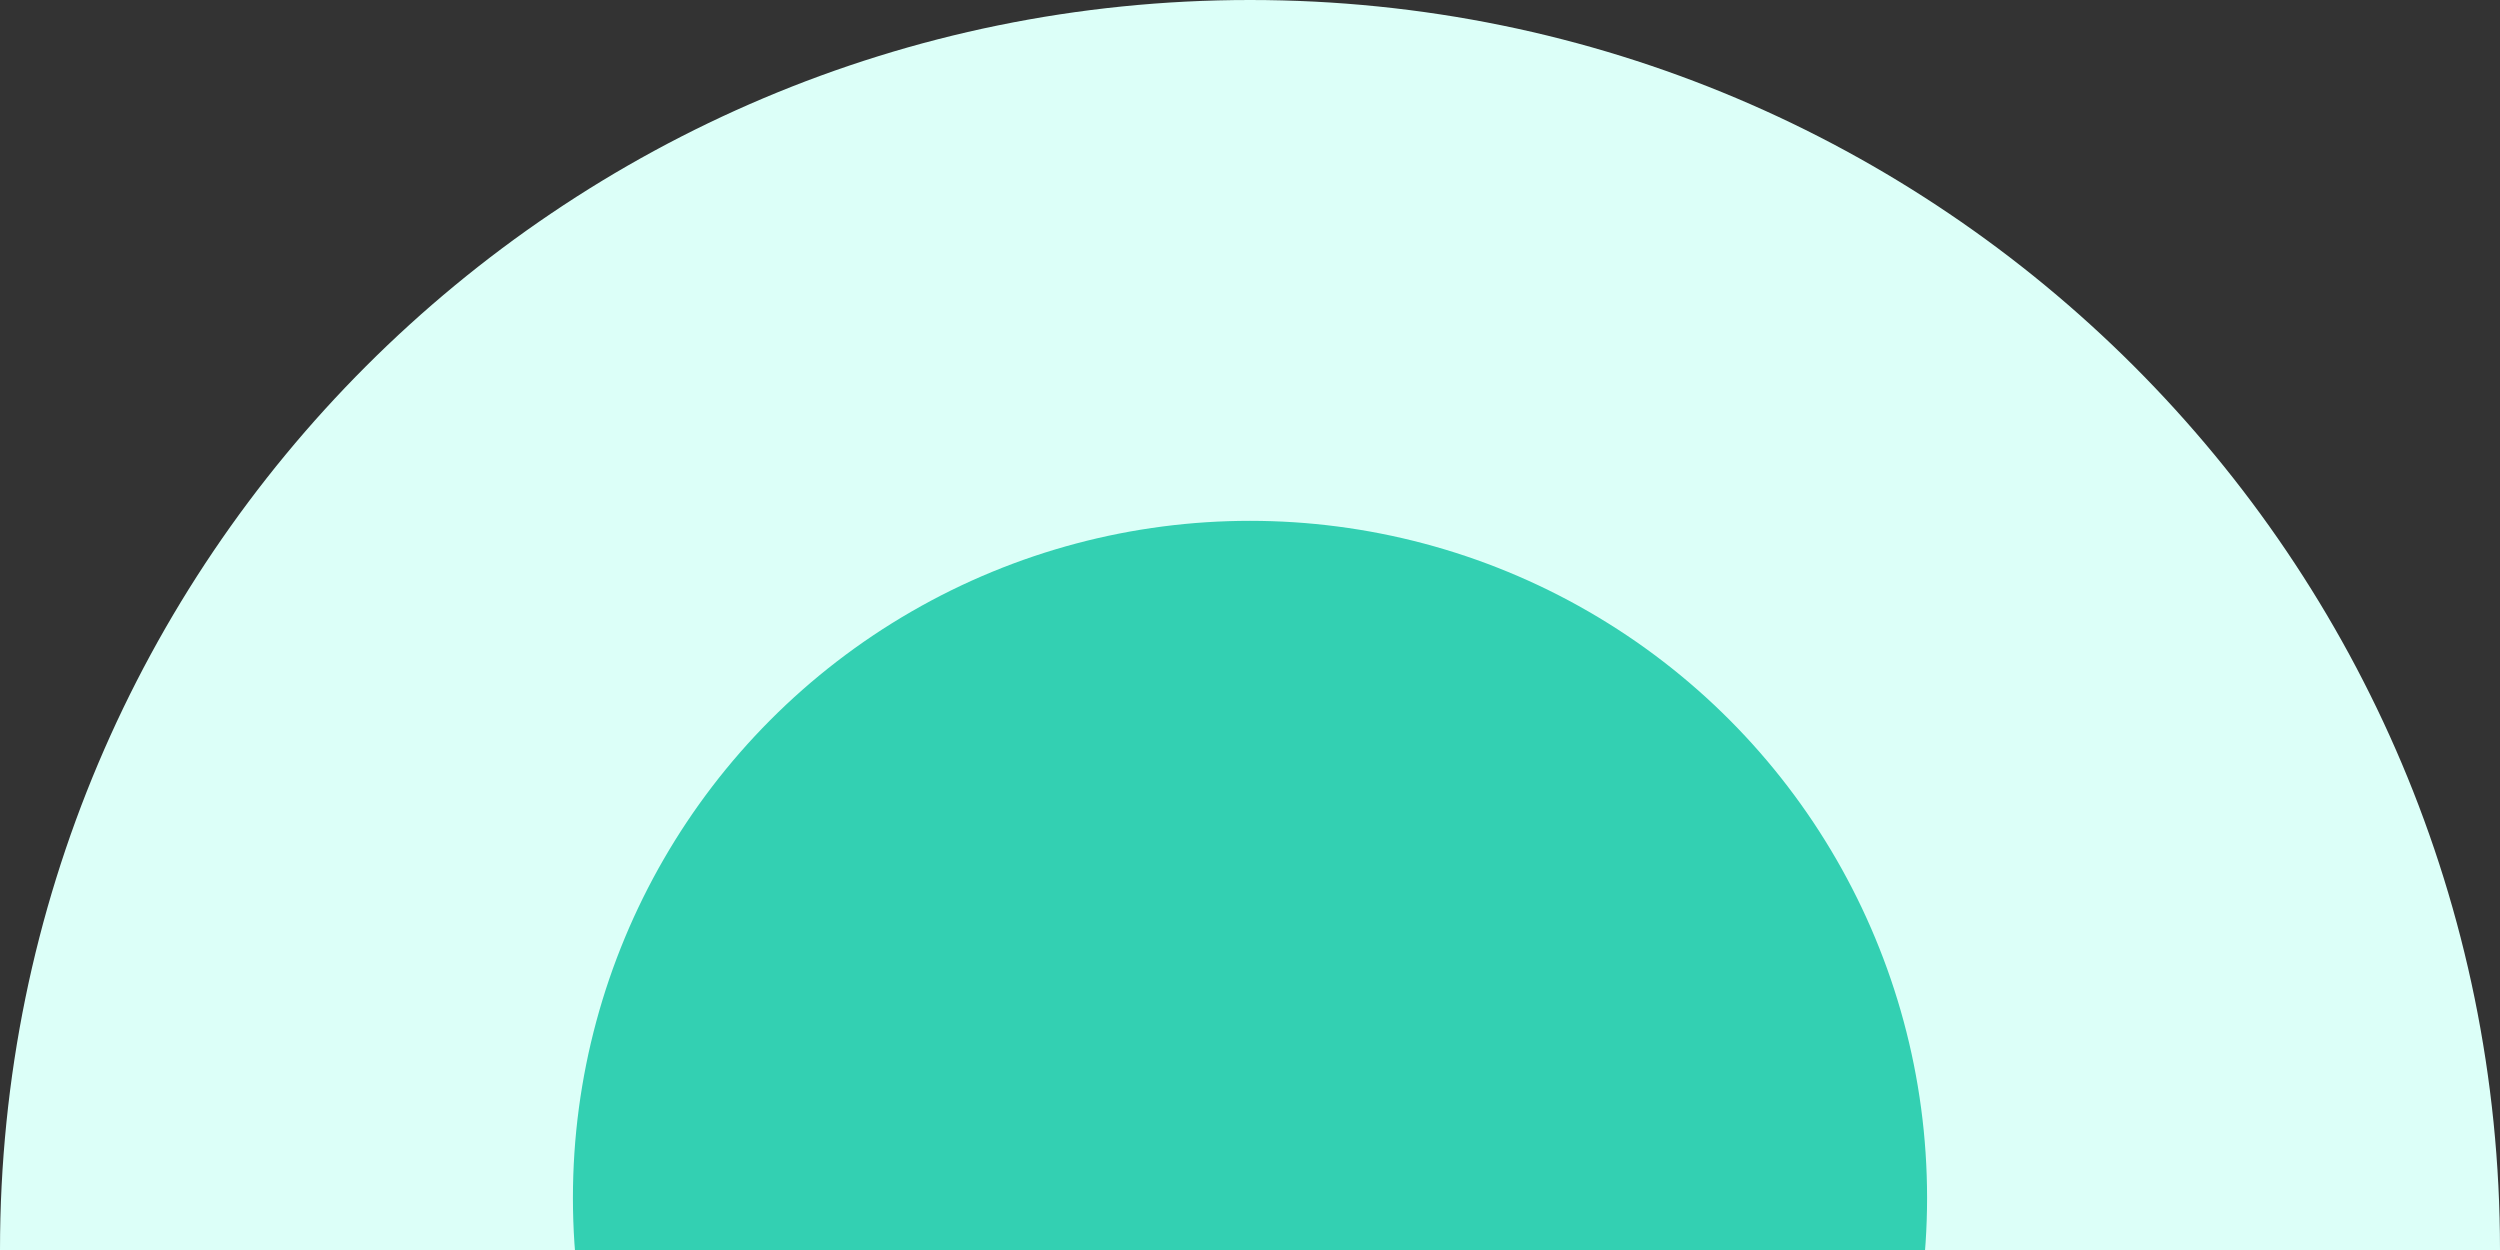 <svg width="48" height="24" viewBox="0 0 48 24" fill="none" xmlns="http://www.w3.org/2000/svg">
<rect x="0" y="0" width="48" height="24" fill="#333333" stroke="none"/>
<path d="M24 -2.09815e-06C10.745 -3.25692e-06 1.15877e-06 10.745 0 24L48 24C48 10.745 37.255 -9.39372e-07 24 -2.09815e-06Z" fill="#DCFFF8"/>
<circle cx="24" cy="23" r="13" transform="rotate(-180 24 23)" fill="#33D0B2"/>
</svg>
